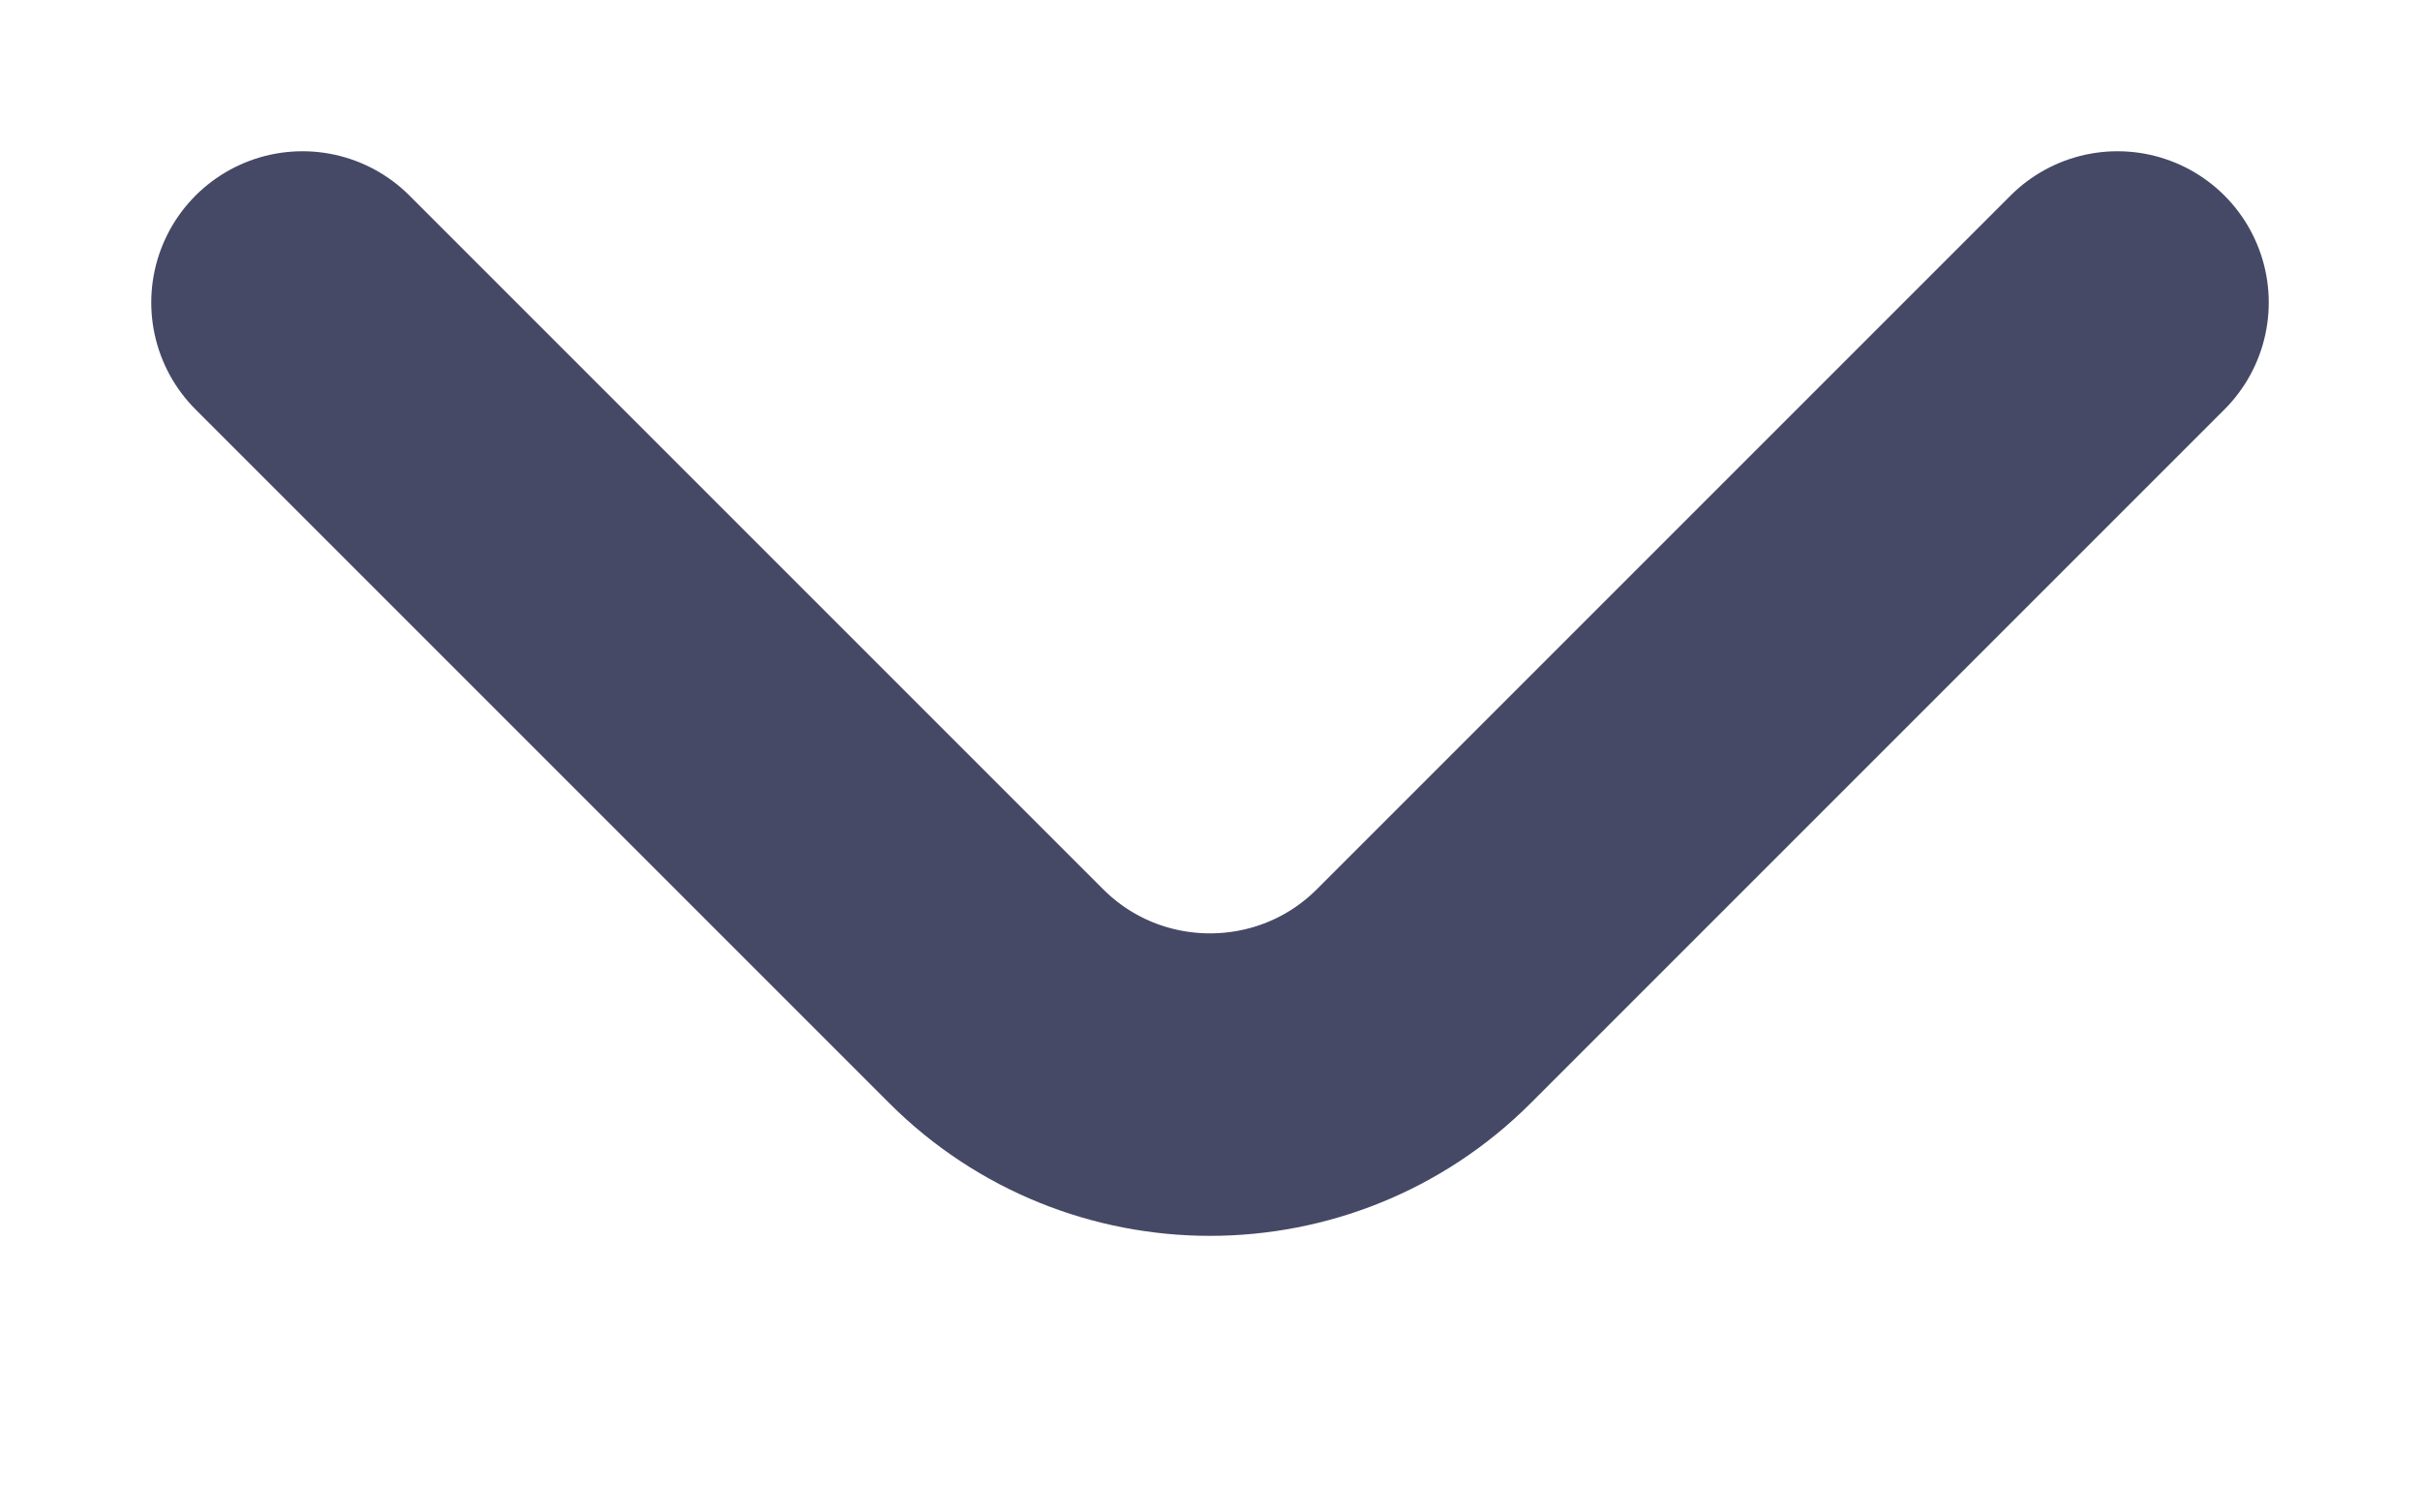<svg width="8" height="5" viewBox="0 0 8 5" fill="none" xmlns="http://www.w3.org/2000/svg">
<path d="M1 1L3.293 3.293C3.683 3.683 4.317 3.683 4.707 3.293L7 1" stroke="#464965" stroke-linecap="round"/>
</svg>
